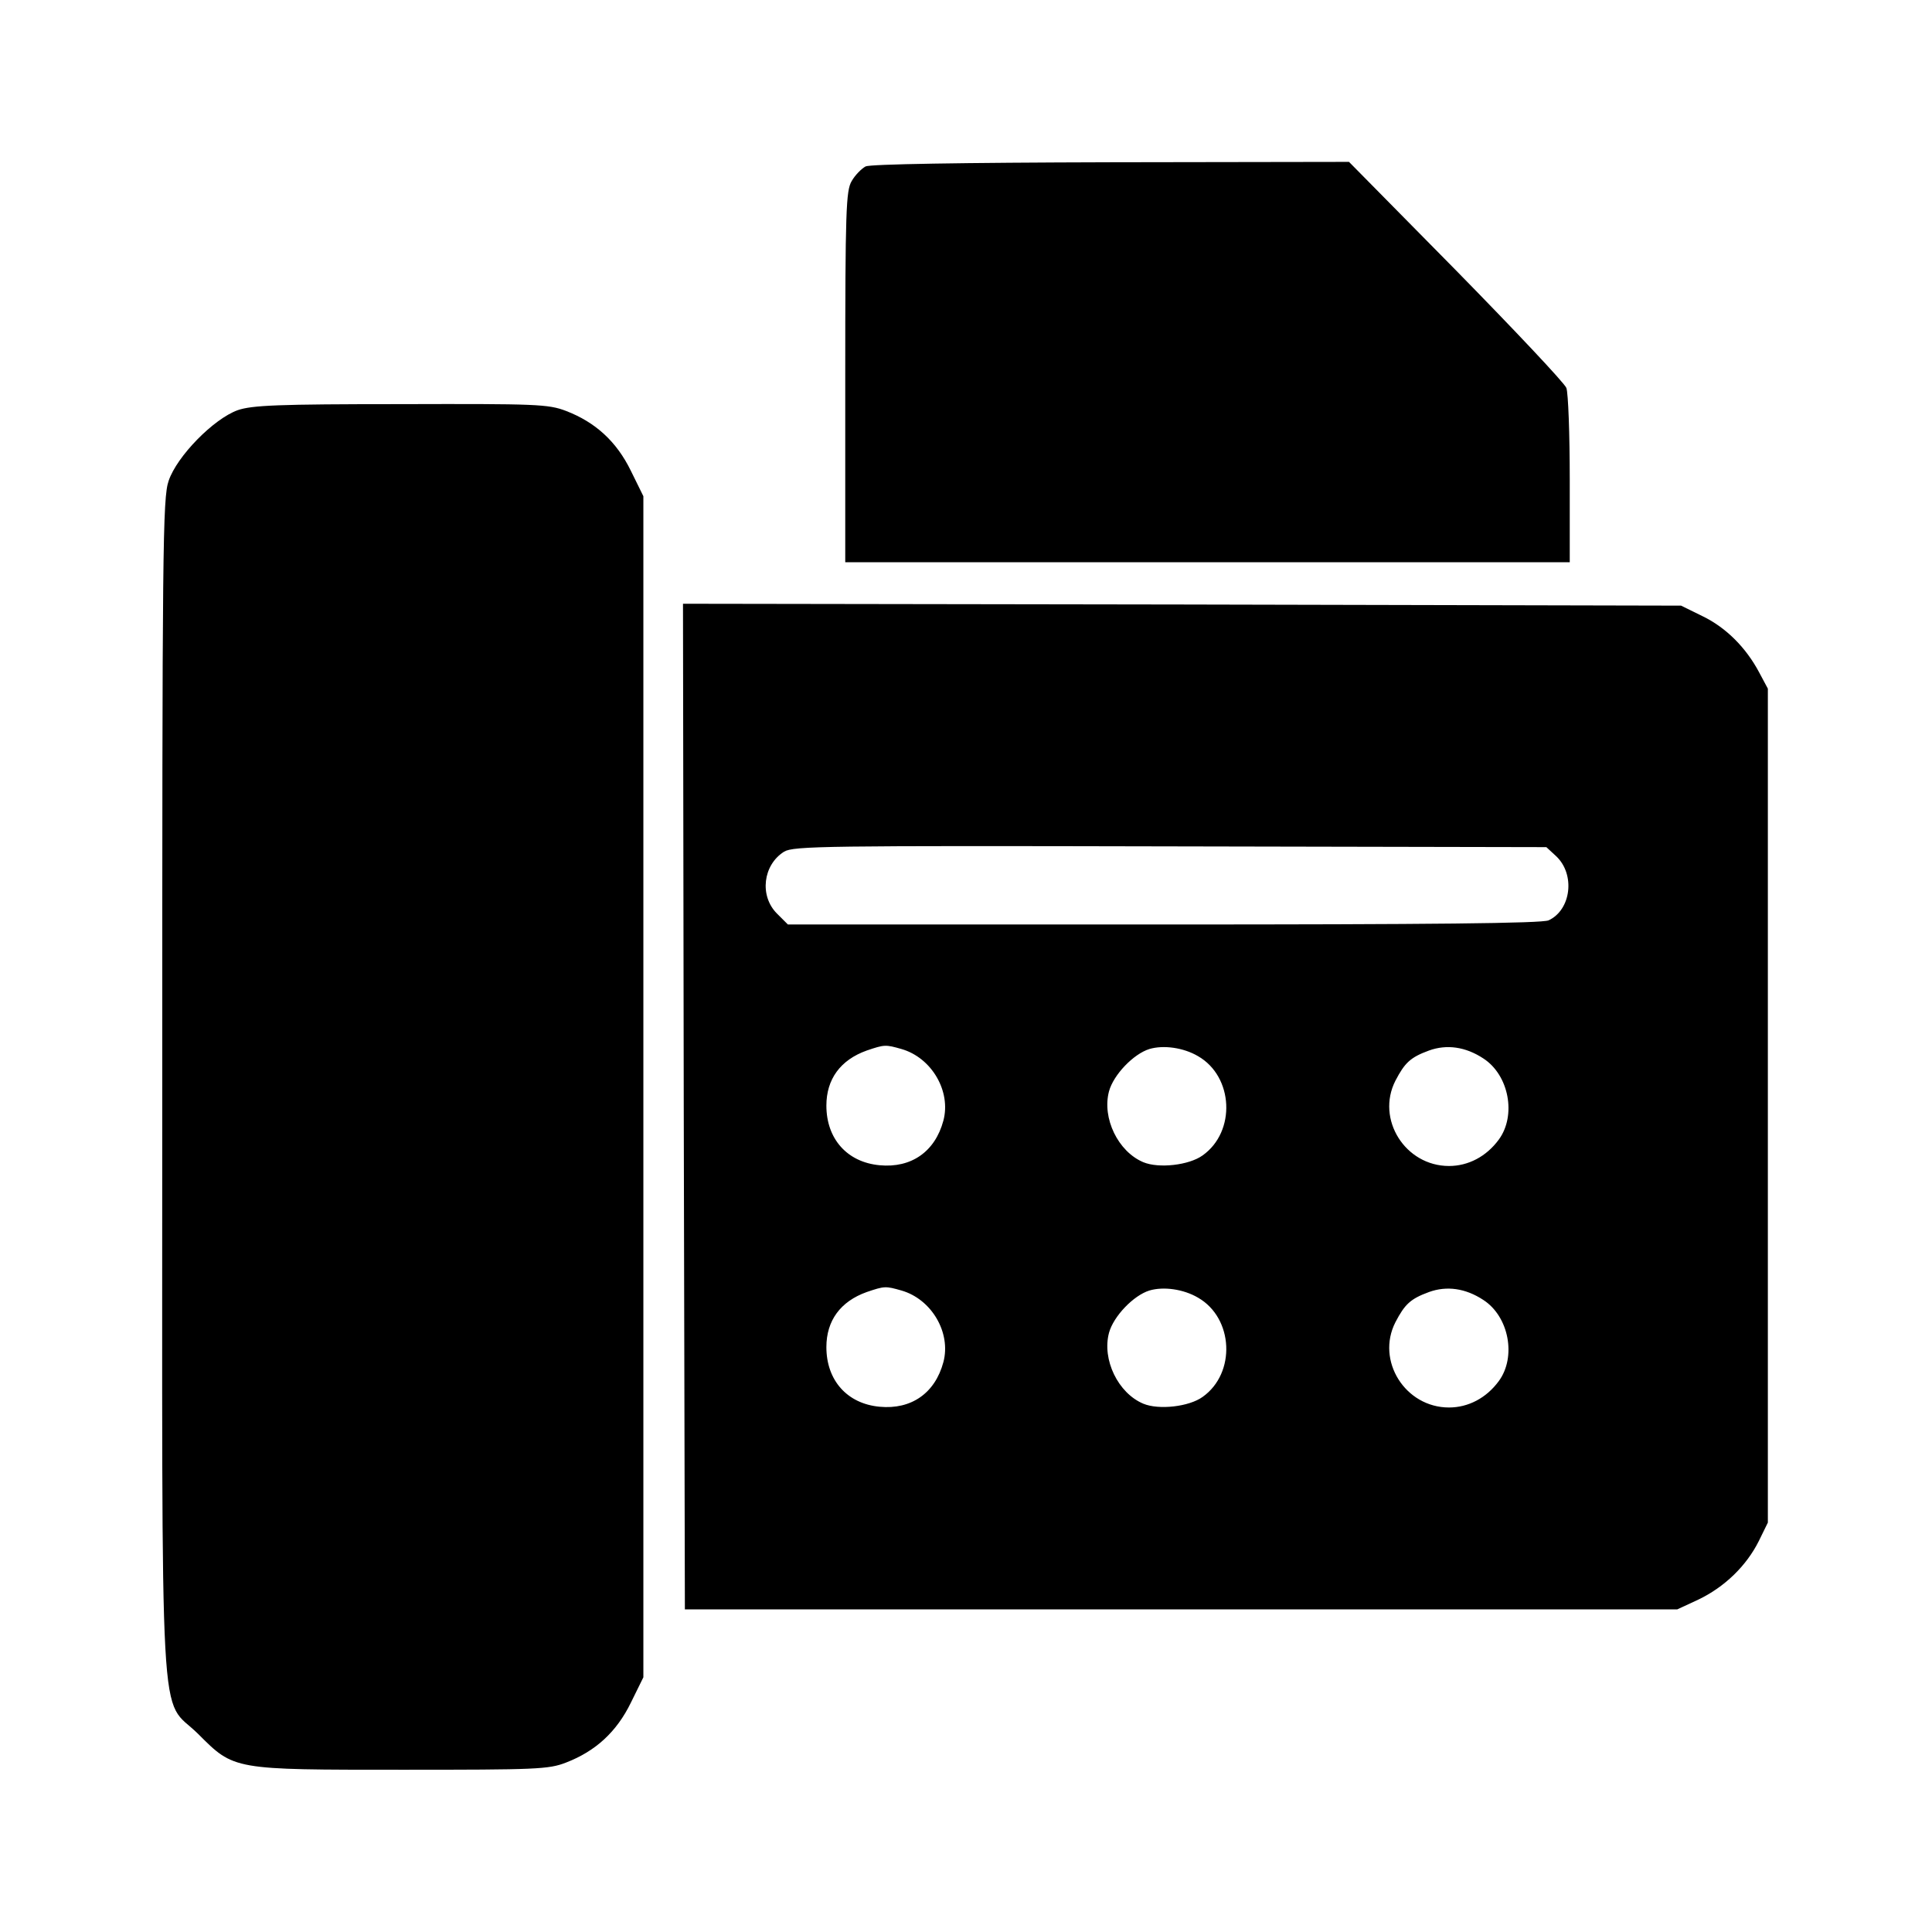 <?xml version="1.0" standalone="no"?>
<!DOCTYPE svg PUBLIC "-//W3C//DTD SVG 20010904//EN"
 "http://www.w3.org/TR/2001/REC-SVG-20010904/DTD/svg10.dtd">
<svg version="1.0" xmlns="http://www.w3.org/2000/svg"
 width="512pt" height="512pt" viewBox="0 0 512 512"
 preserveAspectRatio="xMidYMid meet">

<g transform="translate(0,512) scale(0.1,-0.1)"
fill="#000000" stroke="none">
<path d="M2294 4679 c-11 -6 -28 -23 -37 -39 -15 -25 -17 -78 -17 -519 l0
-491 960 0 960 0 0 219 c0 121 -4 230 -9 243 -5 13 -137 153 -292 311 l-284
288 -630 -1 c-401 -1 -638 -5 -651 -11z"/>
<path d="M630 4033 c-64 -23 -161 -122 -183 -187 -16 -45 -17 -178 -17 -1605
0 -1782 -10 -1612 95 -1716 96 -96 91 -95 542 -95 354 0 387 1 433 19 78 30
134 81 172 159 l33 67 0 1565 0 1565 -33 67 c-38 78 -94 129 -172 159 -47 18
-78 19 -438 18 -326 0 -394 -3 -432 -16z"/>
<path d="M1812 2188 l3 -1333 1315 0 1315 0 56 26 c69 33 127 89 160 155 l24
49 0 1105 0 1105 -23 43 c-35 66 -88 119 -150 149 l-57 28 -1323 3 -1322 2 2
-1332z m2312 663 c51 -48 40 -142 -20 -170 -18 -8 -308 -11 -1020 -11 l-996 0
-29 29 c-47 47 -37 129 19 164 25 15 108 16 1024 14 l996 -2 26 -24z m-1735
-511 c80 -23 132 -112 111 -190 -22 -82 -85 -126 -169 -118 -86 8 -141 70
-141 158 0 70 37 121 107 146 47 16 50 16 92 4z m786 -19 c94 -54 101 -200 12
-263 -36 -26 -116 -35 -157 -18 -67 28 -110 117 -91 188 12 44 65 99 107 112
37 11 90 4 129 -19z m756 -6 c68 -44 88 -151 41 -215 -33 -45 -81 -70 -132
-70 -116 0 -194 124 -142 226 25 48 40 62 89 80 47 17 97 10 144 -21z m-1542
-615 c80 -23 132 -112 111 -190 -22 -82 -85 -126 -169 -118 -86 8 -141 70
-141 158 0 70 37 121 107 146 47 16 50 16 92 4z m786 -19 c94 -54 101 -200 12
-263 -36 -26 -116 -35 -157 -18 -67 28 -110 117 -91 188 12 44 65 99 107 112
37 11 90 4 129 -19z m756 -6 c68 -44 88 -151 41 -215 -33 -45 -81 -70 -132
-70 -116 0 -194 124 -142 226 25 48 40 62 89 80 47 17 97 10 144 -21z"/>
</g>
</svg>

